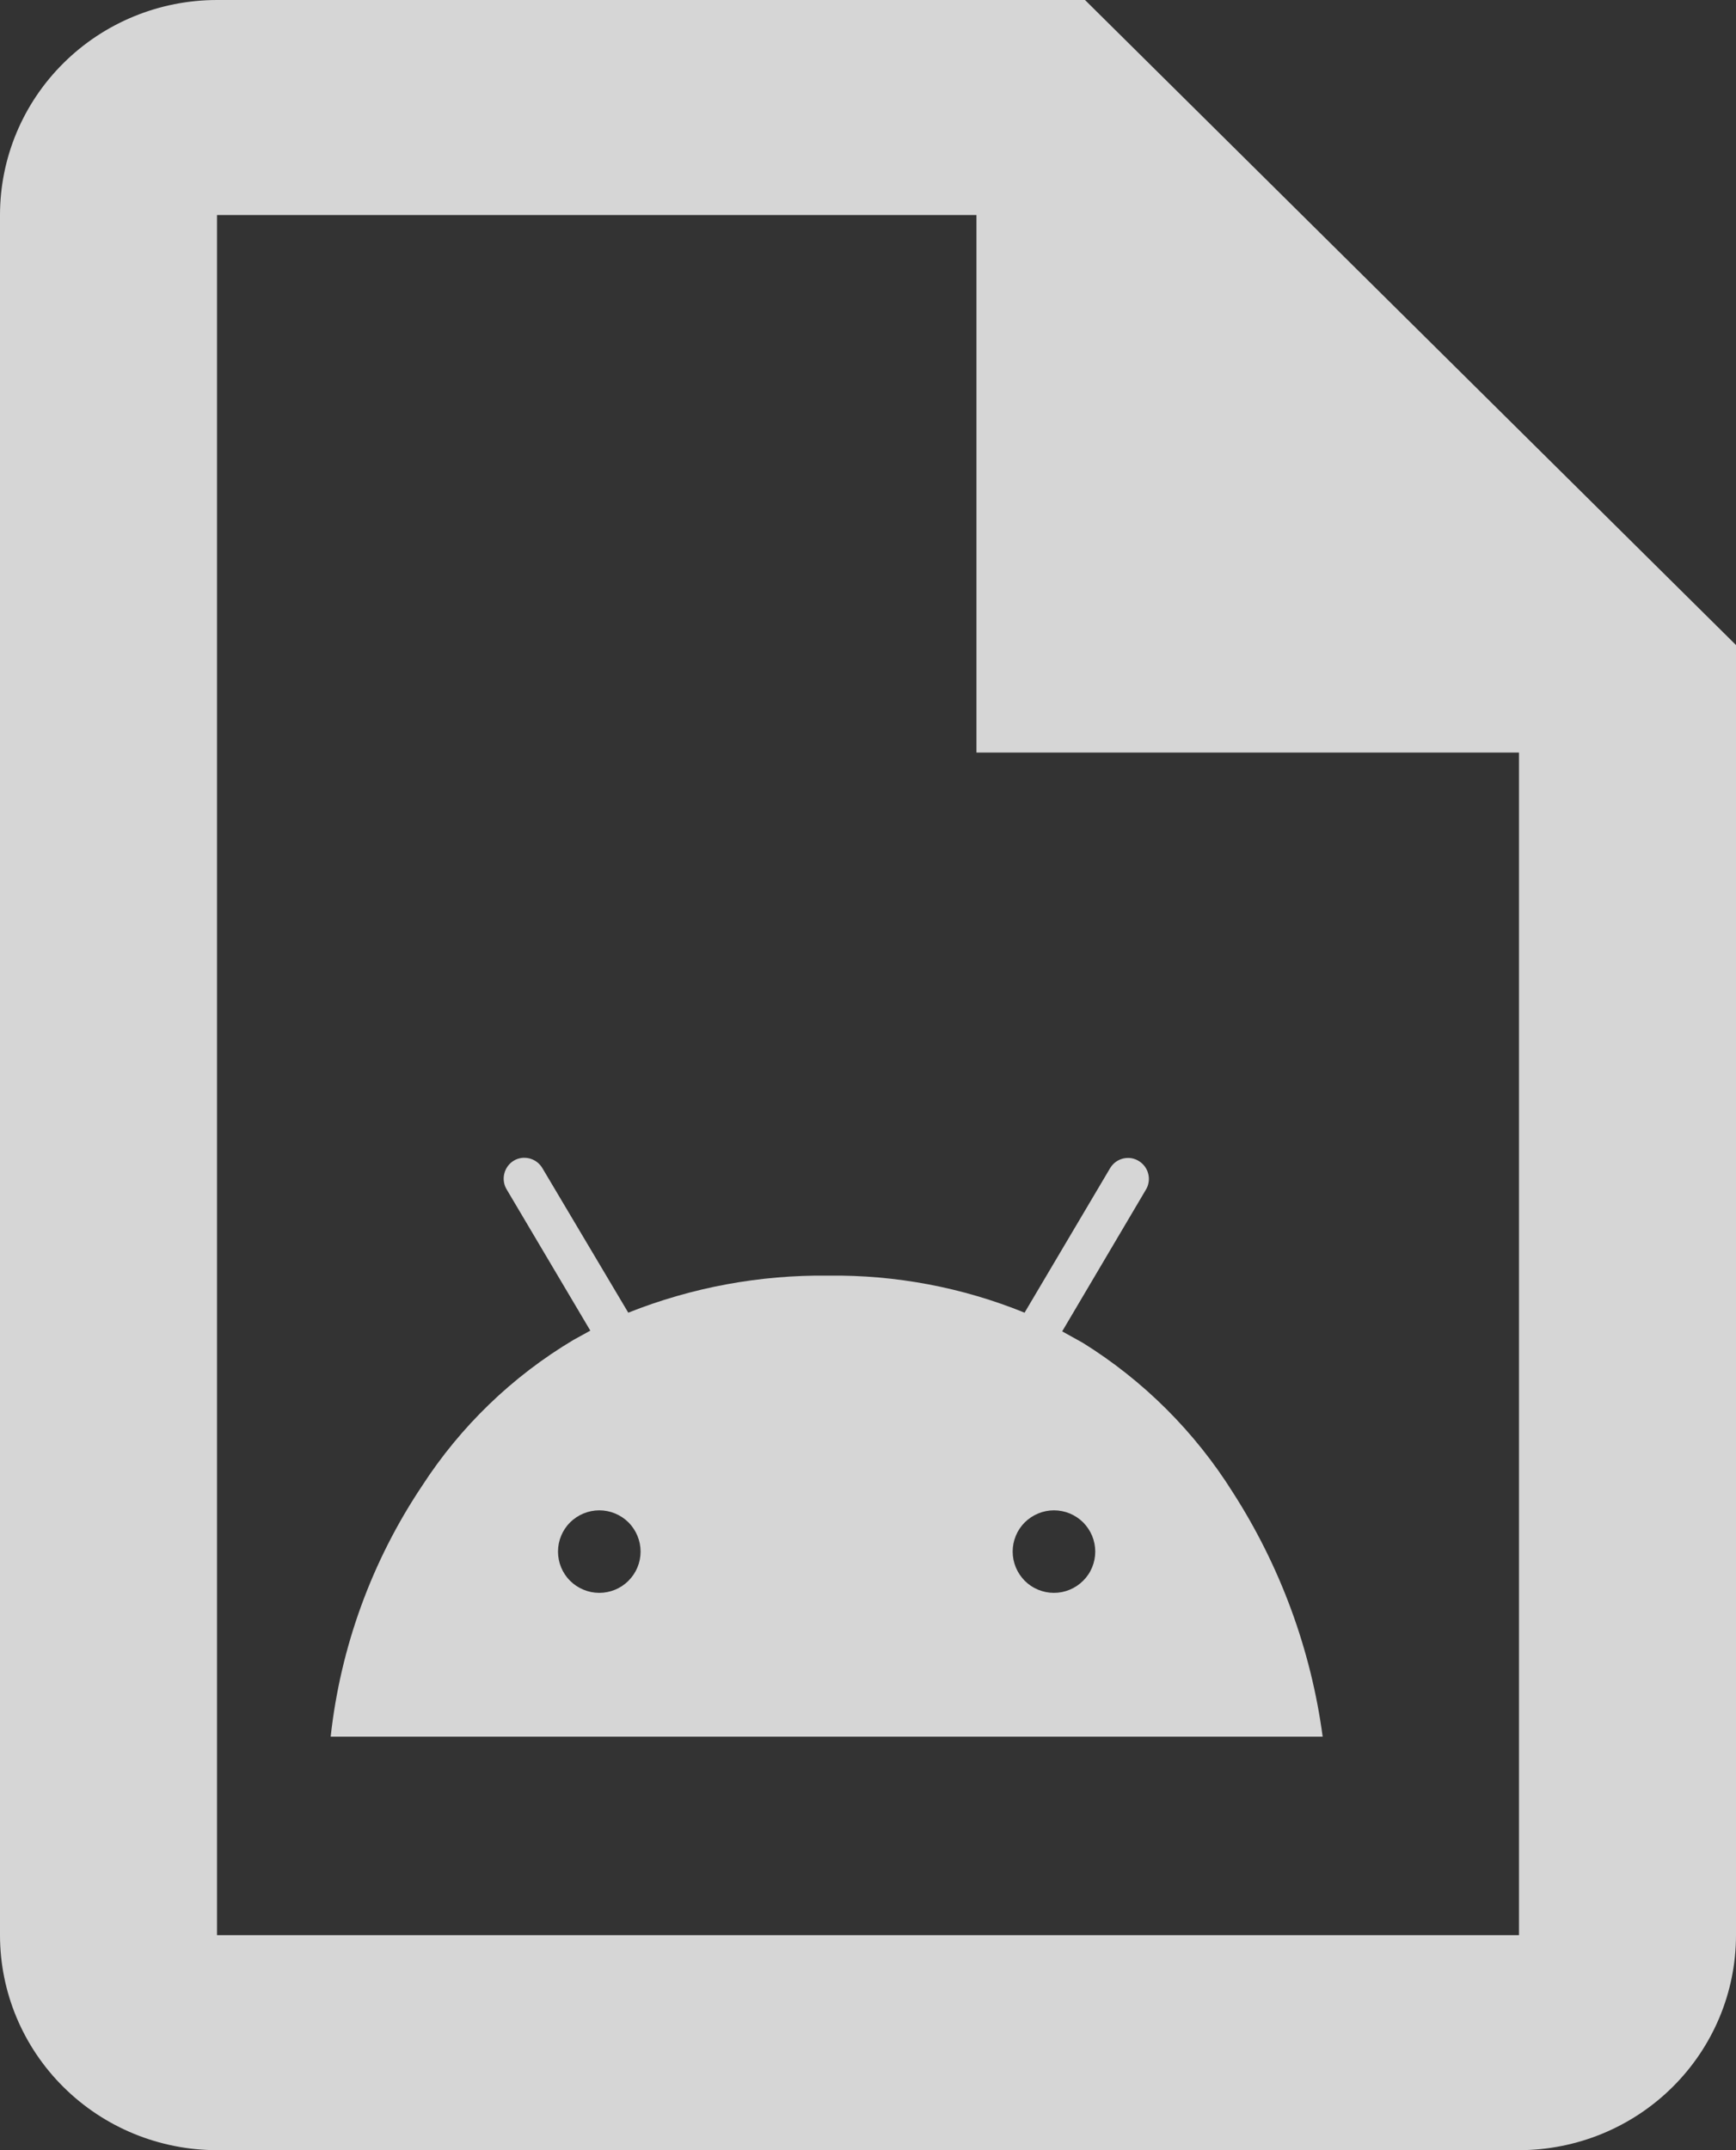 <svg width="21" height="26" viewBox="0 0 21 26" fill="none" xmlns="http://www.w3.org/2000/svg">
<rect x="0" y="0" width="21" height="26" fill="#333333" stroke="none"/>
<path d="M2.625 0C1.929 0 1.261 0.274 0.769 0.762C0.277 1.249 0 1.91 0 2.6V23.4C0 24.09 0.277 24.751 0.769 25.238C1.261 25.726 1.929 26 2.625 26H18.375C19.071 26 19.739 25.726 20.231 25.238C20.723 24.751 21 24.09 21 23.4V7.8L13.125 0H2.625ZM2.625 2.6H11.812V9.1H18.375V23.4H2.625V2.6Z" fill="white" fill-opacity="0.8"/>
<path d="M16 21H4C4.119 19.915 4.498 18.875 5.106 17.967C5.572 17.247 6.198 16.643 6.936 16.203L7.141 16.09L6.131 14.386C6.095 14.329 6.084 14.259 6.1 14.193C6.116 14.127 6.157 14.07 6.215 14.035C6.243 14.018 6.275 14.007 6.308 14.002C6.341 13.998 6.374 14 6.406 14.008C6.438 14.017 6.469 14.031 6.495 14.051C6.521 14.071 6.544 14.096 6.561 14.125L7.6 15.873C8.369 15.567 9.191 15.415 10.02 15.425C10.834 15.415 11.641 15.567 12.394 15.873L13.429 14.125C13.447 14.096 13.469 14.071 13.496 14.051C13.523 14.031 13.554 14.017 13.586 14.009C13.619 14.001 13.653 14 13.686 14.005C13.719 14.011 13.751 14.023 13.779 14.041C13.807 14.059 13.832 14.082 13.851 14.109C13.87 14.136 13.884 14.166 13.891 14.199C13.899 14.231 13.9 14.265 13.894 14.298C13.889 14.33 13.877 14.362 13.859 14.39L12.849 16.099L13.099 16.238C13.834 16.695 14.454 17.314 14.914 18.047C15.488 18.94 15.859 19.948 16 21V21ZM12.25 18.762C12.25 18.827 12.263 18.892 12.288 18.953C12.313 19.013 12.35 19.068 12.396 19.115C12.442 19.161 12.497 19.198 12.558 19.223C12.619 19.248 12.684 19.261 12.749 19.261C12.815 19.261 12.88 19.248 12.94 19.223C13.001 19.198 13.056 19.161 13.102 19.115C13.149 19.069 13.186 19.014 13.211 18.953C13.236 18.893 13.249 18.828 13.249 18.762C13.249 18.697 13.236 18.632 13.211 18.571C13.186 18.511 13.149 18.456 13.103 18.409C13.056 18.363 13.001 18.326 12.941 18.301C12.88 18.276 12.815 18.263 12.75 18.263C12.684 18.263 12.619 18.276 12.559 18.301C12.498 18.326 12.443 18.363 12.396 18.409C12.35 18.455 12.313 18.51 12.288 18.571C12.263 18.631 12.25 18.696 12.25 18.762V18.762ZM6.75 18.762C6.75 18.894 6.802 19.021 6.896 19.115C6.99 19.208 7.117 19.261 7.249 19.261C7.381 19.261 7.509 19.209 7.602 19.115C7.696 19.022 7.749 18.895 7.749 18.762C7.749 18.63 7.696 18.503 7.603 18.409C7.509 18.316 7.382 18.263 7.25 18.263C7.184 18.263 7.119 18.276 7.059 18.301C6.998 18.326 6.943 18.363 6.896 18.409C6.803 18.502 6.75 18.629 6.75 18.762V18.762Z" fill="white" fill-opacity="0.8"/>
</svg>
